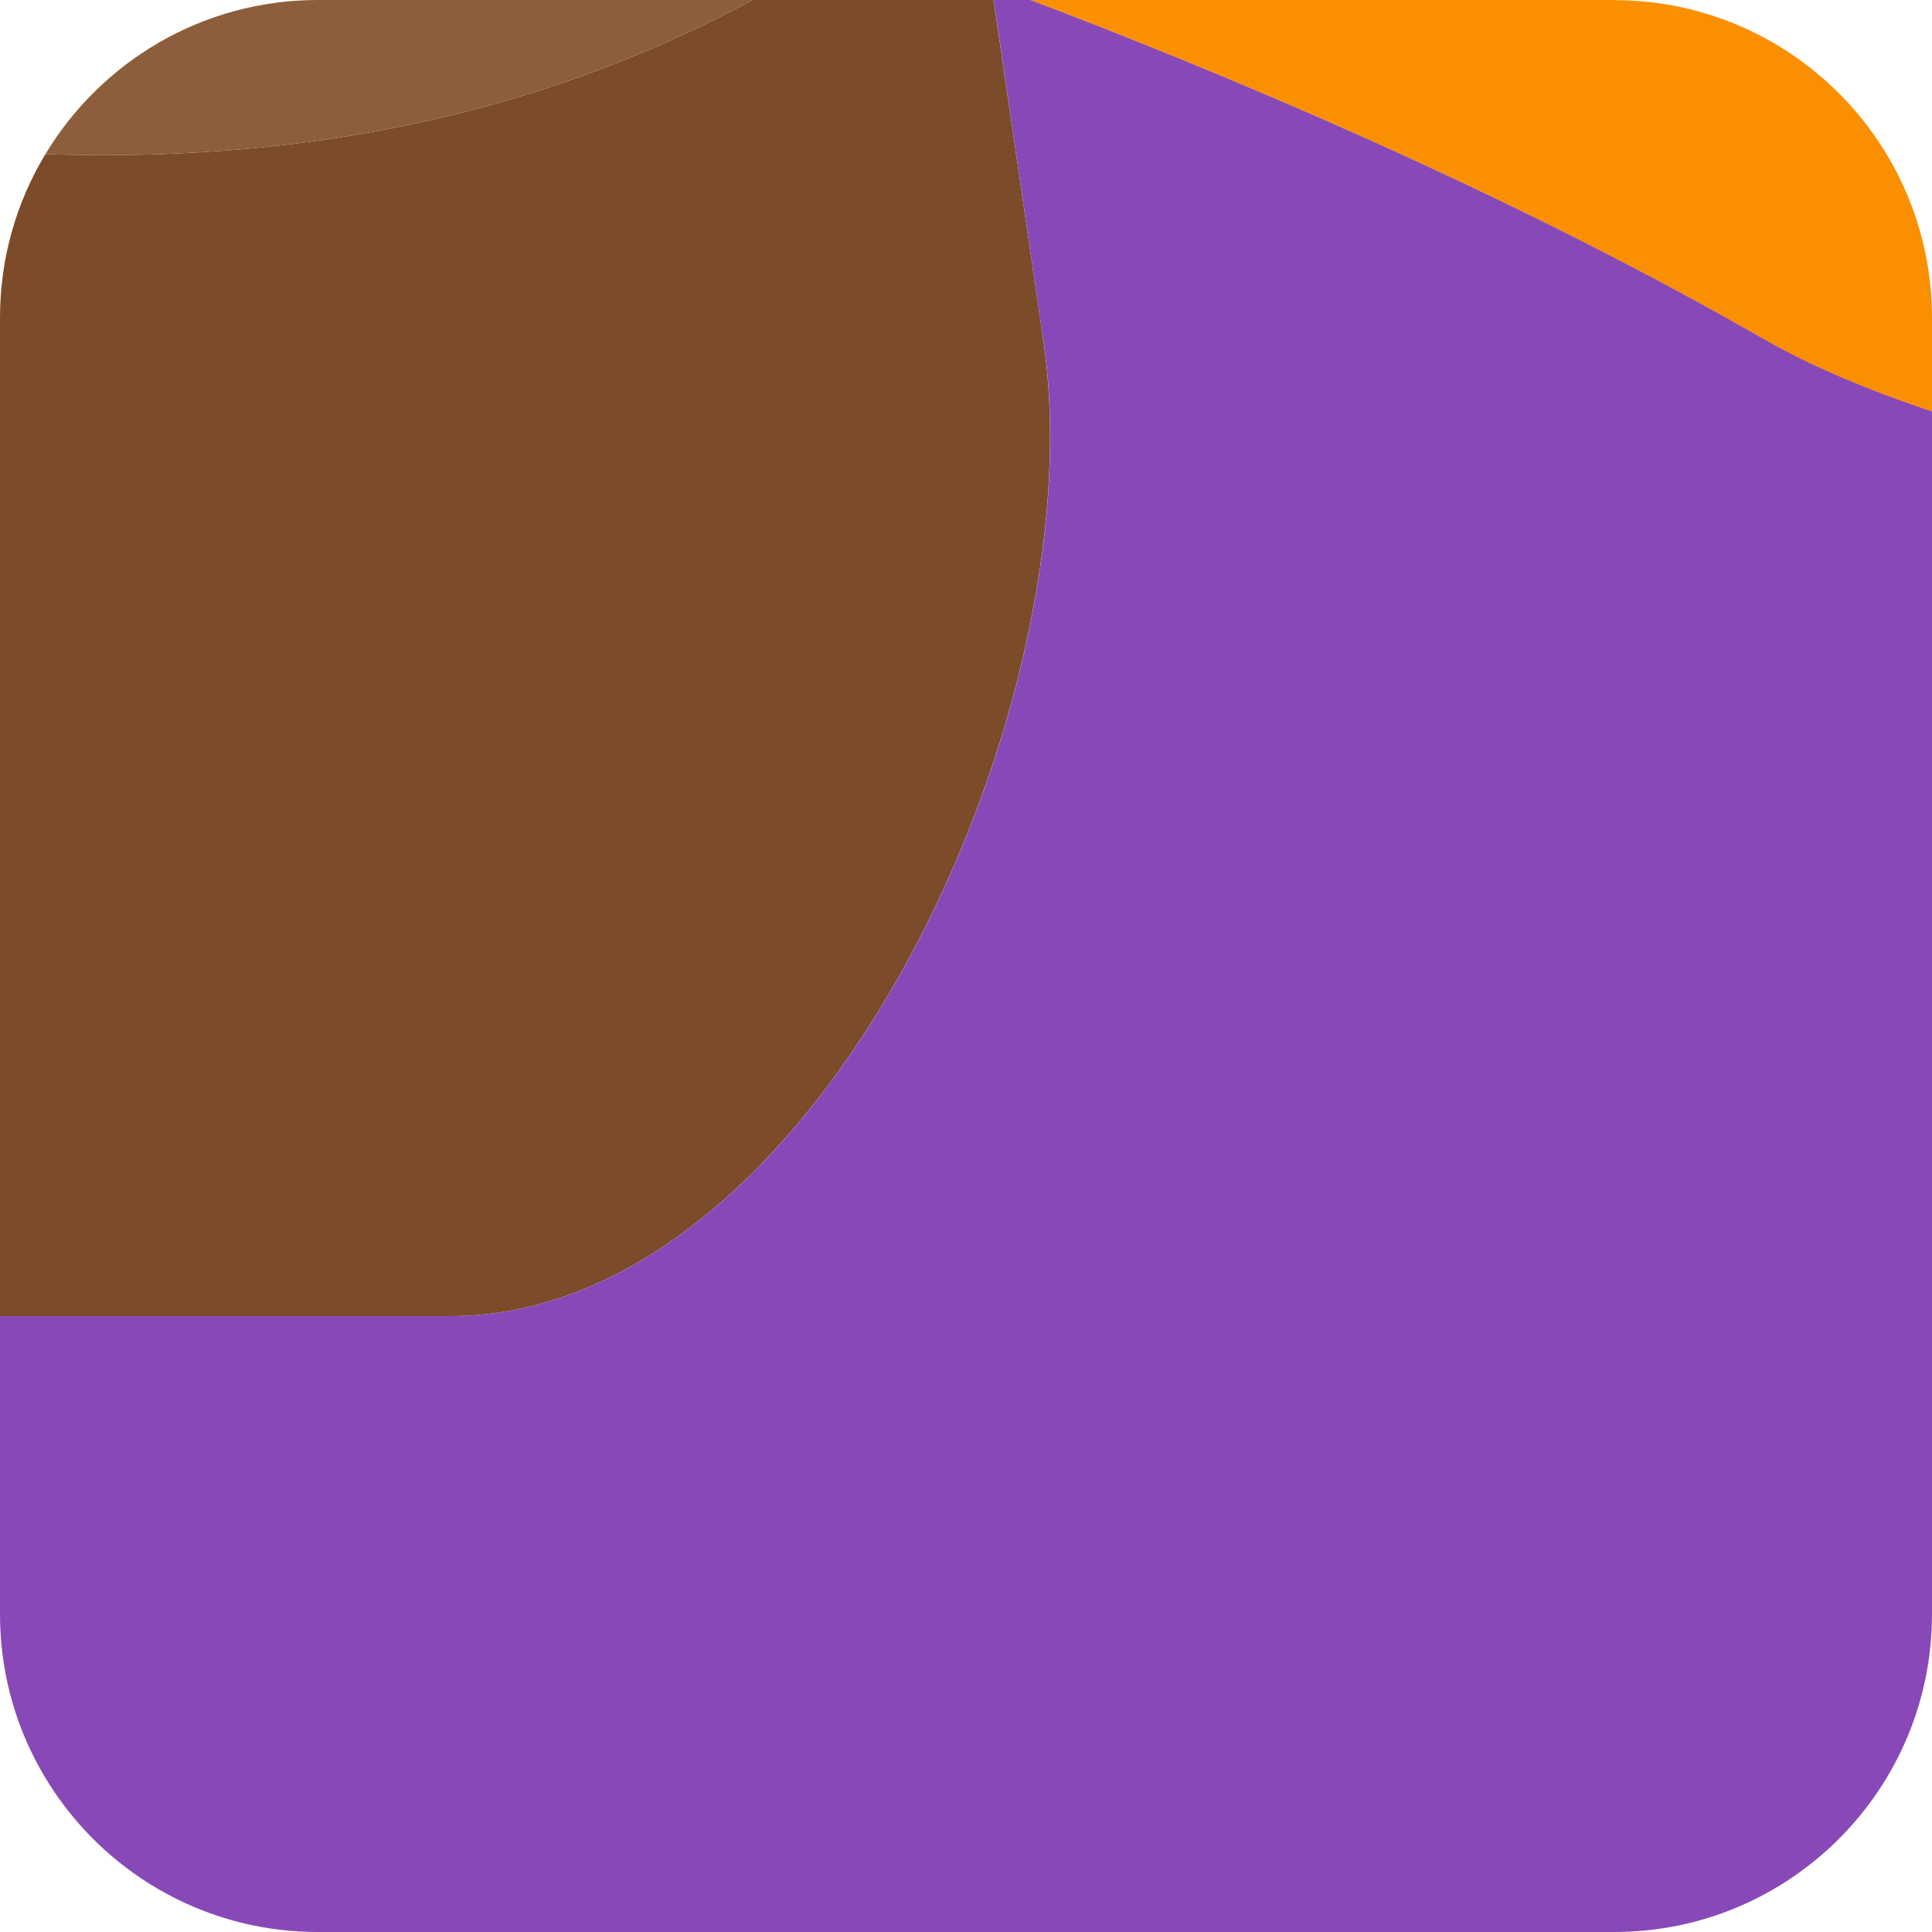 <?xml version="1.0" encoding="UTF-8"?>
<svg id="Layer_2" data-name="Layer 2" xmlns="http://www.w3.org/2000/svg" viewBox="0 0 164.52 164.52">
  <defs>
    <style>
      .cls-1 {
        fill: #fa9000;
      }

      .cls-1, .cls-2, .cls-3, .cls-4 {
        stroke-width: 0px;
      }

      .cls-2 {
        fill: #7c4b29;
      }

      .cls-3 {
        fill: #8948b7;
      }

      .cls-4 {
        fill: #8c5e3b;
      }
    </style>
  </defs>
  <g id="Portraits">
    <g id="H">
      <g id="Tiles">
        <g id="H-18">
          <path class="cls-1" d="m137.45,0h-49.7c14.93,5.65,39.8,15.85,62.46,28.89,3.9,2.25,8.74,4.27,14.31,6.16v-7.97c0-14.95-12.12-27.07-27.07-27.07Z"/>
          <path class="cls-3" d="m87.75,0h-3.13l4.08,28.02c5.26,31.15-18.75,84.05-50.34,84.05H0v25.38c0,14.95,12.12,27.07,27.07,27.07h110.38c14.95,0,27.07-12.12,27.07-27.07V35.04c-5.57-1.88-10.4-3.91-14.31-6.16C127.54,15.85,102.68,5.65,87.75,0Z"/>
          <path class="cls-2" d="m88.7,28.02L84.61,0h-20.53C48.15,8.59,29.9,13.21,8.82,13.21c-1.67,0-3.32-.03-4.95-.09C1.41,17.19,0,21.97,0,27.07v85h38.35c31.59,0,55.6-52.9,50.34-84.05Z"/>
          <path class="cls-4" d="m64.08,0H27.07C17.22,0,8.61,5.26,3.87,13.12c1.64.06,3.28.09,4.95.09,21.08,0,39.33-4.62,55.26-13.21Z"/>
        </g>
      </g>
    </g>
  </g>
</svg>